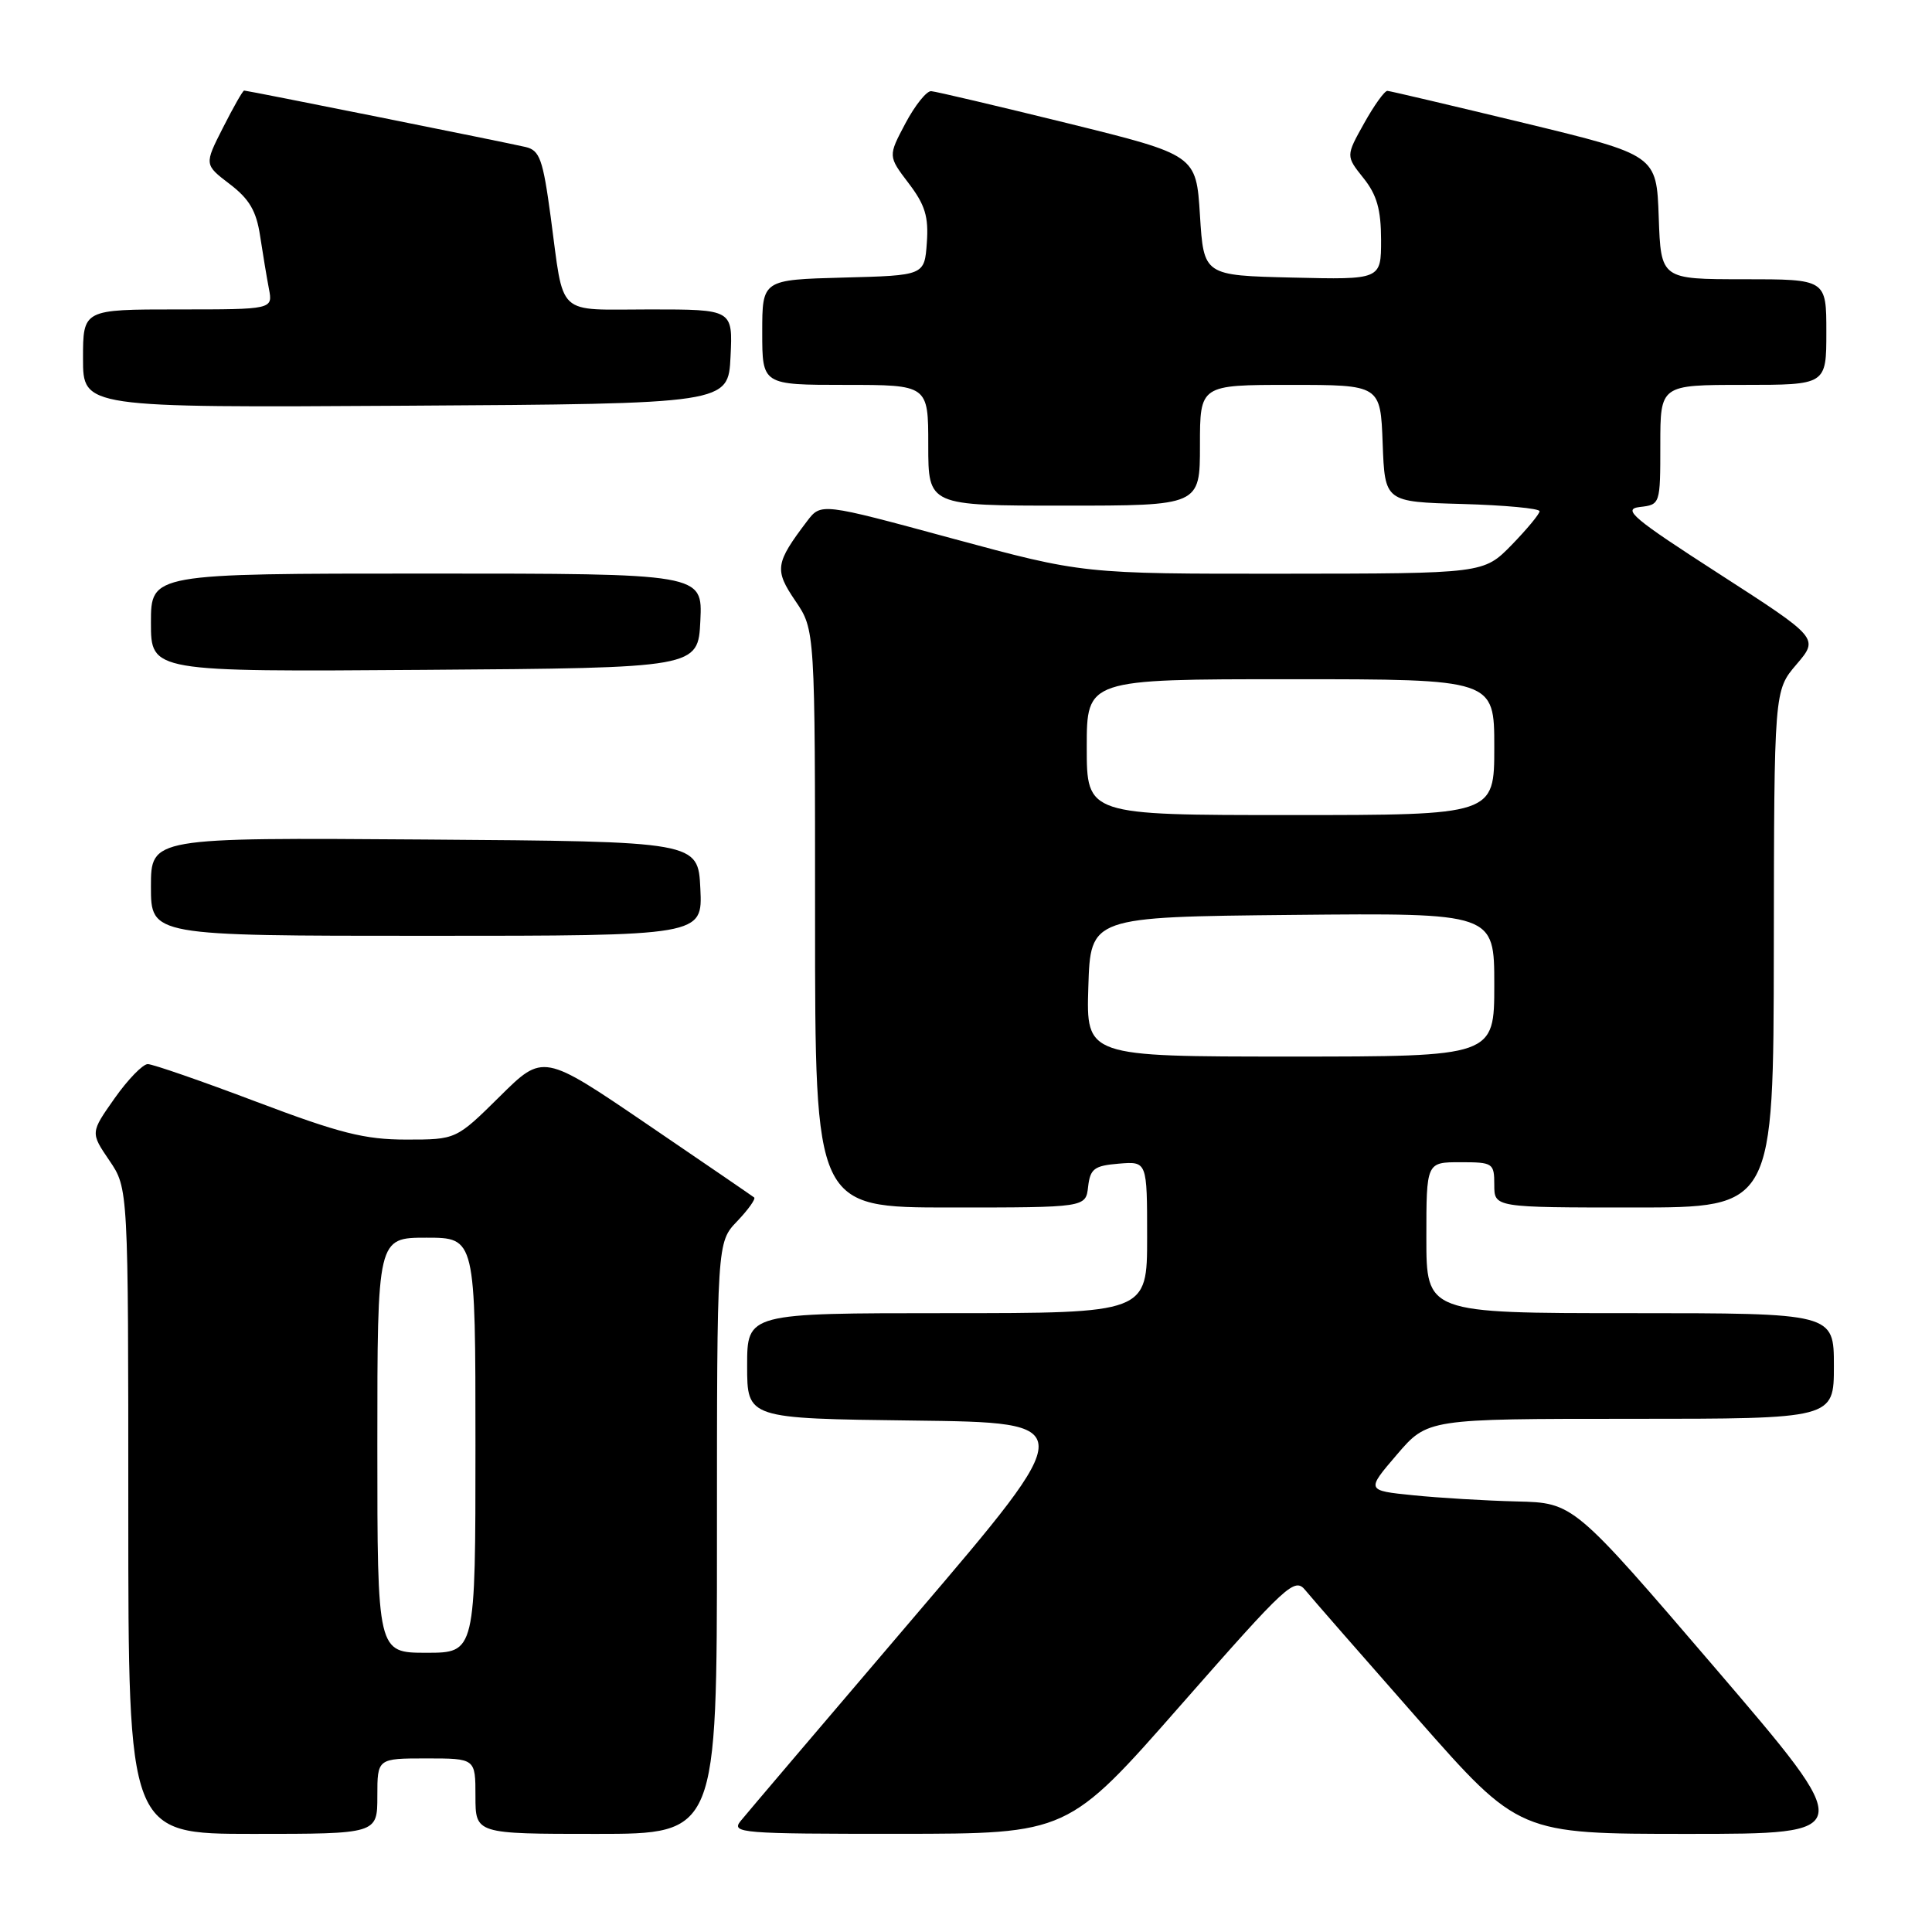 <?xml version="1.0" encoding="UTF-8" standalone="no"?>
<!DOCTYPE svg PUBLIC "-//W3C//DTD SVG 1.1//EN" "http://www.w3.org/Graphics/SVG/1.1/DTD/svg11.dtd" >
<svg xmlns="http://www.w3.org/2000/svg" xmlns:xlink="http://www.w3.org/1999/xlink" version="1.1" viewBox="0 0 256 256">
 <g >
 <path fill="currentColor"
d=" M 50.00 238.00 C 50.00 233.00 50.00 233.00 56.50 233.00 C 63.00 233.00 63.00 233.00 63.00 238.00 C 63.00 243.00 63.00 243.00 79.00 243.00 C 95.00 243.00 95.00 243.00 95.00 203.80 C 95.00 164.61 95.00 164.61 97.68 161.82 C 99.15 160.28 100.16 158.86 99.93 158.67 C 99.69 158.48 93.31 154.11 85.74 148.96 C 71.97 139.59 71.97 139.59 66.21 145.30 C 60.44 151.00 60.44 151.00 53.83 151.00 C 48.32 151.00 45.01 150.16 34.00 146.00 C 26.73 143.25 20.24 141.00 19.58 141.00 C 18.92 141.00 16.94 143.04 15.18 145.54 C 11.98 150.08 11.98 150.08 14.49 153.77 C 17.00 157.46 17.00 157.46 17.00 200.23 C 17.00 243.00 17.00 243.00 33.50 243.00 C 50.00 243.00 50.00 243.00 50.00 238.00 Z  M 156.48 225.91 C 170.60 209.84 171.55 208.96 172.98 210.73 C 173.82 211.76 180.53 219.44 187.89 227.80 C 201.28 243.00 201.28 243.00 223.69 243.00 C 246.09 243.00 246.09 243.00 227.30 221.06 C 208.50 199.13 208.50 199.13 201.00 198.95 C 196.88 198.85 190.69 198.48 187.26 198.13 C 181.02 197.50 181.02 197.50 185.09 192.75 C 189.16 188.00 189.16 188.00 216.08 188.00 C 243.00 188.00 243.00 188.00 243.00 181.00 C 243.00 174.00 243.00 174.00 216.00 174.00 C 189.00 174.00 189.00 174.00 189.00 164.00 C 189.00 154.00 189.00 154.00 193.50 154.00 C 197.83 154.00 198.00 154.11 198.00 157.00 C 198.00 160.00 198.00 160.00 216.50 160.00 C 235.00 160.00 235.00 160.00 235.04 125.75 C 235.08 91.50 235.08 91.50 238.05 88.03 C 241.01 84.56 241.01 84.56 227.78 76.03 C 216.36 68.67 214.92 67.46 217.28 67.18 C 219.99 66.87 220.00 66.83 220.00 58.93 C 220.00 51.00 220.00 51.00 231.00 51.00 C 242.00 51.00 242.00 51.00 242.00 44.00 C 242.00 37.00 242.00 37.00 231.04 37.00 C 220.08 37.00 220.08 37.00 219.79 28.77 C 219.50 20.55 219.50 20.55 202.00 16.31 C 192.38 13.99 184.20 12.06 183.84 12.04 C 183.47 12.02 182.08 13.95 180.75 16.34 C 178.33 20.67 178.33 20.67 180.66 23.59 C 182.44 25.81 182.99 27.75 183.00 31.78 C 183.00 37.06 183.00 37.06 171.25 36.78 C 159.50 36.50 159.50 36.50 159.00 28.52 C 158.50 20.54 158.50 20.54 141.50 16.34 C 132.15 14.04 124.00 12.12 123.39 12.08 C 122.78 12.03 121.24 13.96 119.97 16.35 C 117.67 20.69 117.67 20.69 120.39 24.27 C 122.58 27.14 123.06 28.71 122.81 32.17 C 122.50 36.50 122.50 36.50 111.75 36.78 C 101.00 37.07 101.00 37.07 101.00 44.03 C 101.00 51.00 101.00 51.00 112.00 51.00 C 123.00 51.00 123.00 51.00 123.00 59.00 C 123.00 67.00 123.00 67.00 141.00 67.00 C 159.00 67.00 159.00 67.00 159.00 59.00 C 159.00 51.00 159.00 51.00 170.96 51.00 C 182.92 51.00 182.92 51.00 183.21 58.75 C 183.50 66.50 183.50 66.50 193.75 66.78 C 199.39 66.94 204.00 67.37 204.00 67.74 C 204.00 68.11 202.33 70.12 200.30 72.21 C 196.59 76.00 196.59 76.00 170.05 76.02 C 143.50 76.04 143.50 76.04 126.14 71.34 C 108.79 66.63 108.79 66.63 106.94 69.06 C 102.72 74.63 102.59 75.50 105.39 79.62 C 108.00 83.46 108.00 83.46 108.00 121.73 C 108.00 160.00 108.00 160.00 125.93 160.00 C 143.87 160.00 143.87 160.00 144.18 157.25 C 144.46 154.86 144.99 154.46 148.25 154.19 C 152.00 153.88 152.00 153.88 152.00 163.94 C 152.00 174.00 152.00 174.00 125.50 174.00 C 99.00 174.00 99.00 174.00 99.00 180.98 C 99.00 187.96 99.00 187.96 121.05 188.23 C 143.10 188.50 143.10 188.50 121.30 214.05 C 109.31 228.11 98.88 240.37 98.13 241.30 C 96.85 242.89 98.22 243.00 119.13 242.99 C 141.50 242.98 141.50 242.98 156.48 225.91 Z  M 92.80 117.75 C 92.50 111.50 92.50 111.50 56.25 111.24 C 20.00 110.98 20.00 110.98 20.00 117.49 C 20.00 124.00 20.00 124.00 56.55 124.00 C 93.10 124.00 93.10 124.00 92.80 117.75 Z  M 92.80 82.25 C 93.10 76.00 93.10 76.00 56.55 76.00 C 20.00 76.00 20.00 76.00 20.00 82.51 C 20.00 89.02 20.00 89.02 56.25 88.76 C 92.50 88.50 92.50 88.50 92.80 82.25 Z  M 96.80 47.25 C 97.10 41.00 97.10 41.00 86.12 41.00 C 73.50 41.00 74.79 42.20 72.97 28.74 C 71.94 21.11 71.52 19.92 69.65 19.48 C 67.10 18.88 32.80 12.00 32.35 12.00 C 32.17 12.00 30.92 14.21 29.55 16.91 C 27.06 21.81 27.06 21.81 30.44 24.39 C 33.03 26.36 33.97 27.96 34.46 31.23 C 34.82 33.58 35.34 36.74 35.63 38.25 C 36.16 41.00 36.16 41.00 23.58 41.00 C 11.00 41.00 11.00 41.00 11.00 47.51 C 11.00 54.02 11.00 54.02 53.75 53.76 C 96.50 53.50 96.50 53.50 96.80 47.25 Z  M 50.00 191.50 C 50.00 164.00 50.00 164.00 56.50 164.00 C 63.00 164.00 63.00 164.00 63.00 191.50 C 63.00 219.00 63.00 219.00 56.50 219.00 C 50.00 219.00 50.00 219.00 50.00 191.50 Z  M 144.21 130.75 C 144.50 121.50 144.50 121.50 171.25 121.23 C 198.00 120.97 198.00 120.97 198.00 130.48 C 198.00 140.00 198.00 140.00 170.96 140.00 C 143.92 140.00 143.92 140.00 144.21 130.75 Z  M 144.00 99.00 C 144.00 90.00 144.00 90.00 171.00 90.00 C 198.00 90.00 198.00 90.00 198.00 99.00 C 198.00 108.00 198.00 108.00 171.00 108.00 C 144.00 108.00 144.00 108.00 144.00 99.00 Z "/>
</g>
</svg>
